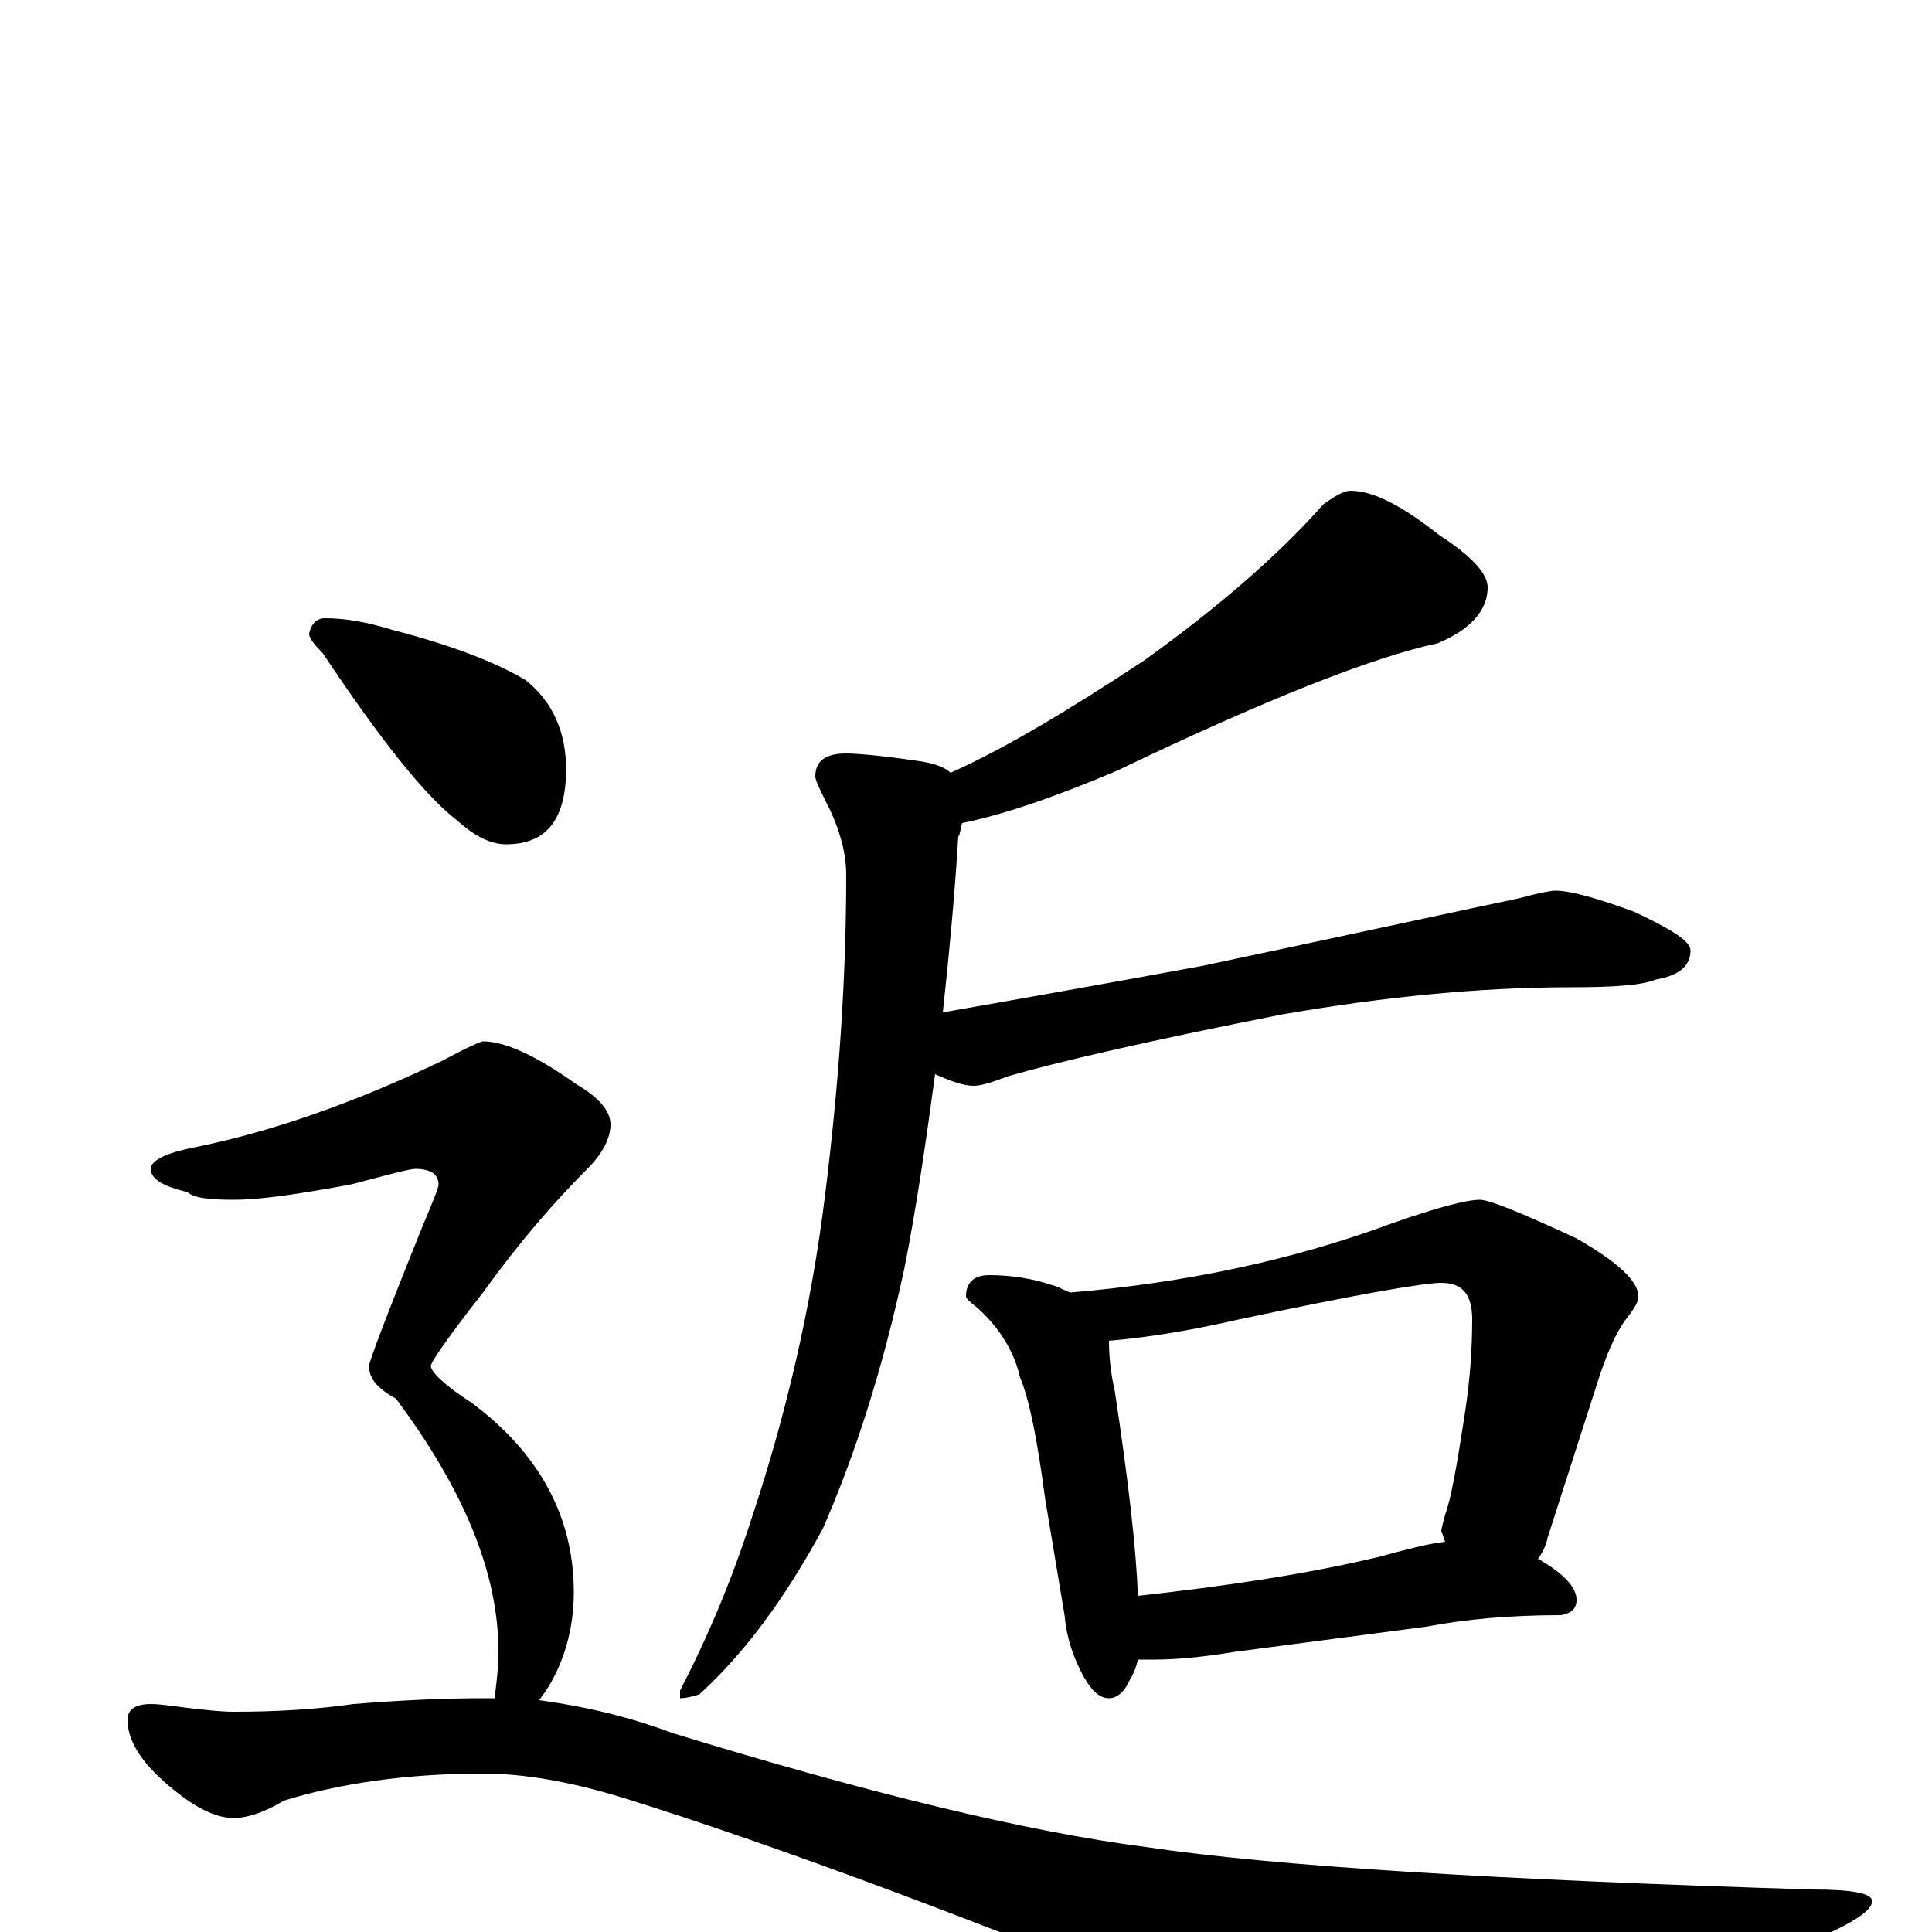 <?xml version="1.0" encoding="utf-8" ?>
<!DOCTYPE svg PUBLIC "-//W3C//DTD SVG 1.1//EN" "http://www.w3.org/Graphics/SVG/1.1/DTD/svg11.dtd">
<svg version="1.1" id="Layer_1" xmlns="http://www.w3.org/2000/svg" xmlns:xlink="http://www.w3.org/1999/xlink" x="0px" y="145px" width="1000px" height="1000px" viewBox="0 0 1000 1000" enable-background="new 0 0 1000 1000" xml:space="preserve">
<g id="Layer_1">
<path id="glyph" transform="matrix(1 0 0 -1 0 1000)" d="M699,746C711,746 726,738 745,723C762,712 770,703 770,696C770,684 761,674 744,667C711,660 655,638 578,601C545,587 518,578 498,574C497,571 497,568 496,567C494,534 491,504 488,476C528,483 573,491 622,500C707,518 762,530 786,535C797,538 803,539 805,539C813,539 827,535 846,528C865,519 875,513 875,508C875,500 869,495 857,493C850,490 835,489 813,489C766,489 716,484 664,475C593,461 546,450 522,443C514,440 508,438 504,438C499,438 493,440 484,444C479,407 474,373 468,343C457,292 443,248 426,209C406,172 385,144 362,123C359,122 355,121 352,121l0,4C367,154 379,183 389,214C407,268 420,324 427,381C434,437 438,492 438,547C438,558 435,569 430,580C425,590 422,596 422,598C422,606 427,610 438,610C443,610 456,609 476,606C483,605 489,603 492,600C521,613 554,633 592,658C631,686 662,713 685,739C692,744 696,746 699,746M512,340C524,340 535,338 544,335C548,334 551,332 554,331C614,336 670,348 721,367C744,375 759,379 766,379C771,379 788,372 816,359C837,347 848,337 848,329C848,326 846,323 843,319C838,313 833,303 828,288l-27,-84C800,199 798,196 796,193C797,193 797,193 798,192C810,185 816,178 816,172C816,167 813,165 808,164C782,164 759,162 738,158l-99,-13C621,142 607,141 598,141C595,141 592,141 589,141C588,137 587,134 585,131C582,124 578,121 574,121C569,121 565,125 561,132C555,143 552,153 551,164l-10,60C537,254 533,275 528,287C525,300 518,312 506,323C502,326 500,328 500,329C500,336 504,340 512,340M589,174C634,179 675,185 713,194C728,198 739,201 748,202C747,204 747,206 746,207C746,209 747,212 748,216C751,224 754,241 758,267C761,286 762,303 762,317C762,330 757,336 746,336C737,336 702,330 641,317C619,312 597,308 574,306C574,297 575,289 577,280C584,234 588,199 589,174M168,680C179,680 190,678 203,674C234,666 257,657 272,648C286,637 293,621 293,602C293,576 283,563 262,563C254,563 246,567 237,575C220,588 197,617 167,662C162,667 160,670 160,672C161,677 164,680 168,680M250,461C261,461 277,454 298,439C310,432 316,425 316,418C316,411 312,403 304,395C286,377 268,356 250,331C232,308 223,295 223,293C223,290 230,283 244,274C279,248 297,215 297,176C297,157 292,139 282,124C281,123 280,121 279,120C301,117 324,112 348,103C449,72 531,52 593,44C660,34 775,27 938,22C959,22 969,20 969,16C969,9 949,-1 909,-16C812,-52 750,-70 724,-70C708,-70 676,-61 628,-44C505,6 404,44 324,69C295,78 271,82 250,82C211,82 176,77 147,68C137,62 128,59 121,59C111,59 100,65 87,76C73,88 66,99 66,110C66,115 70,118 78,118C83,118 89,117 97,116C106,115 114,114 121,114C141,114 162,115 183,118C208,120 230,121 250,121C252,121 254,121 256,121C257,129 258,137 258,145C258,186 240,229 205,276C196,281 191,286 191,293C191,295 200,319 219,366C224,378 227,385 227,387C227,392 223,395 215,395C212,395 201,392 182,387C155,382 135,379 121,379C108,379 100,380 97,383C84,386 78,390 78,395C78,399 85,403 100,406C140,414 183,429 229,451C242,458 249,461 250,461z"/>
</g>
</svg>

